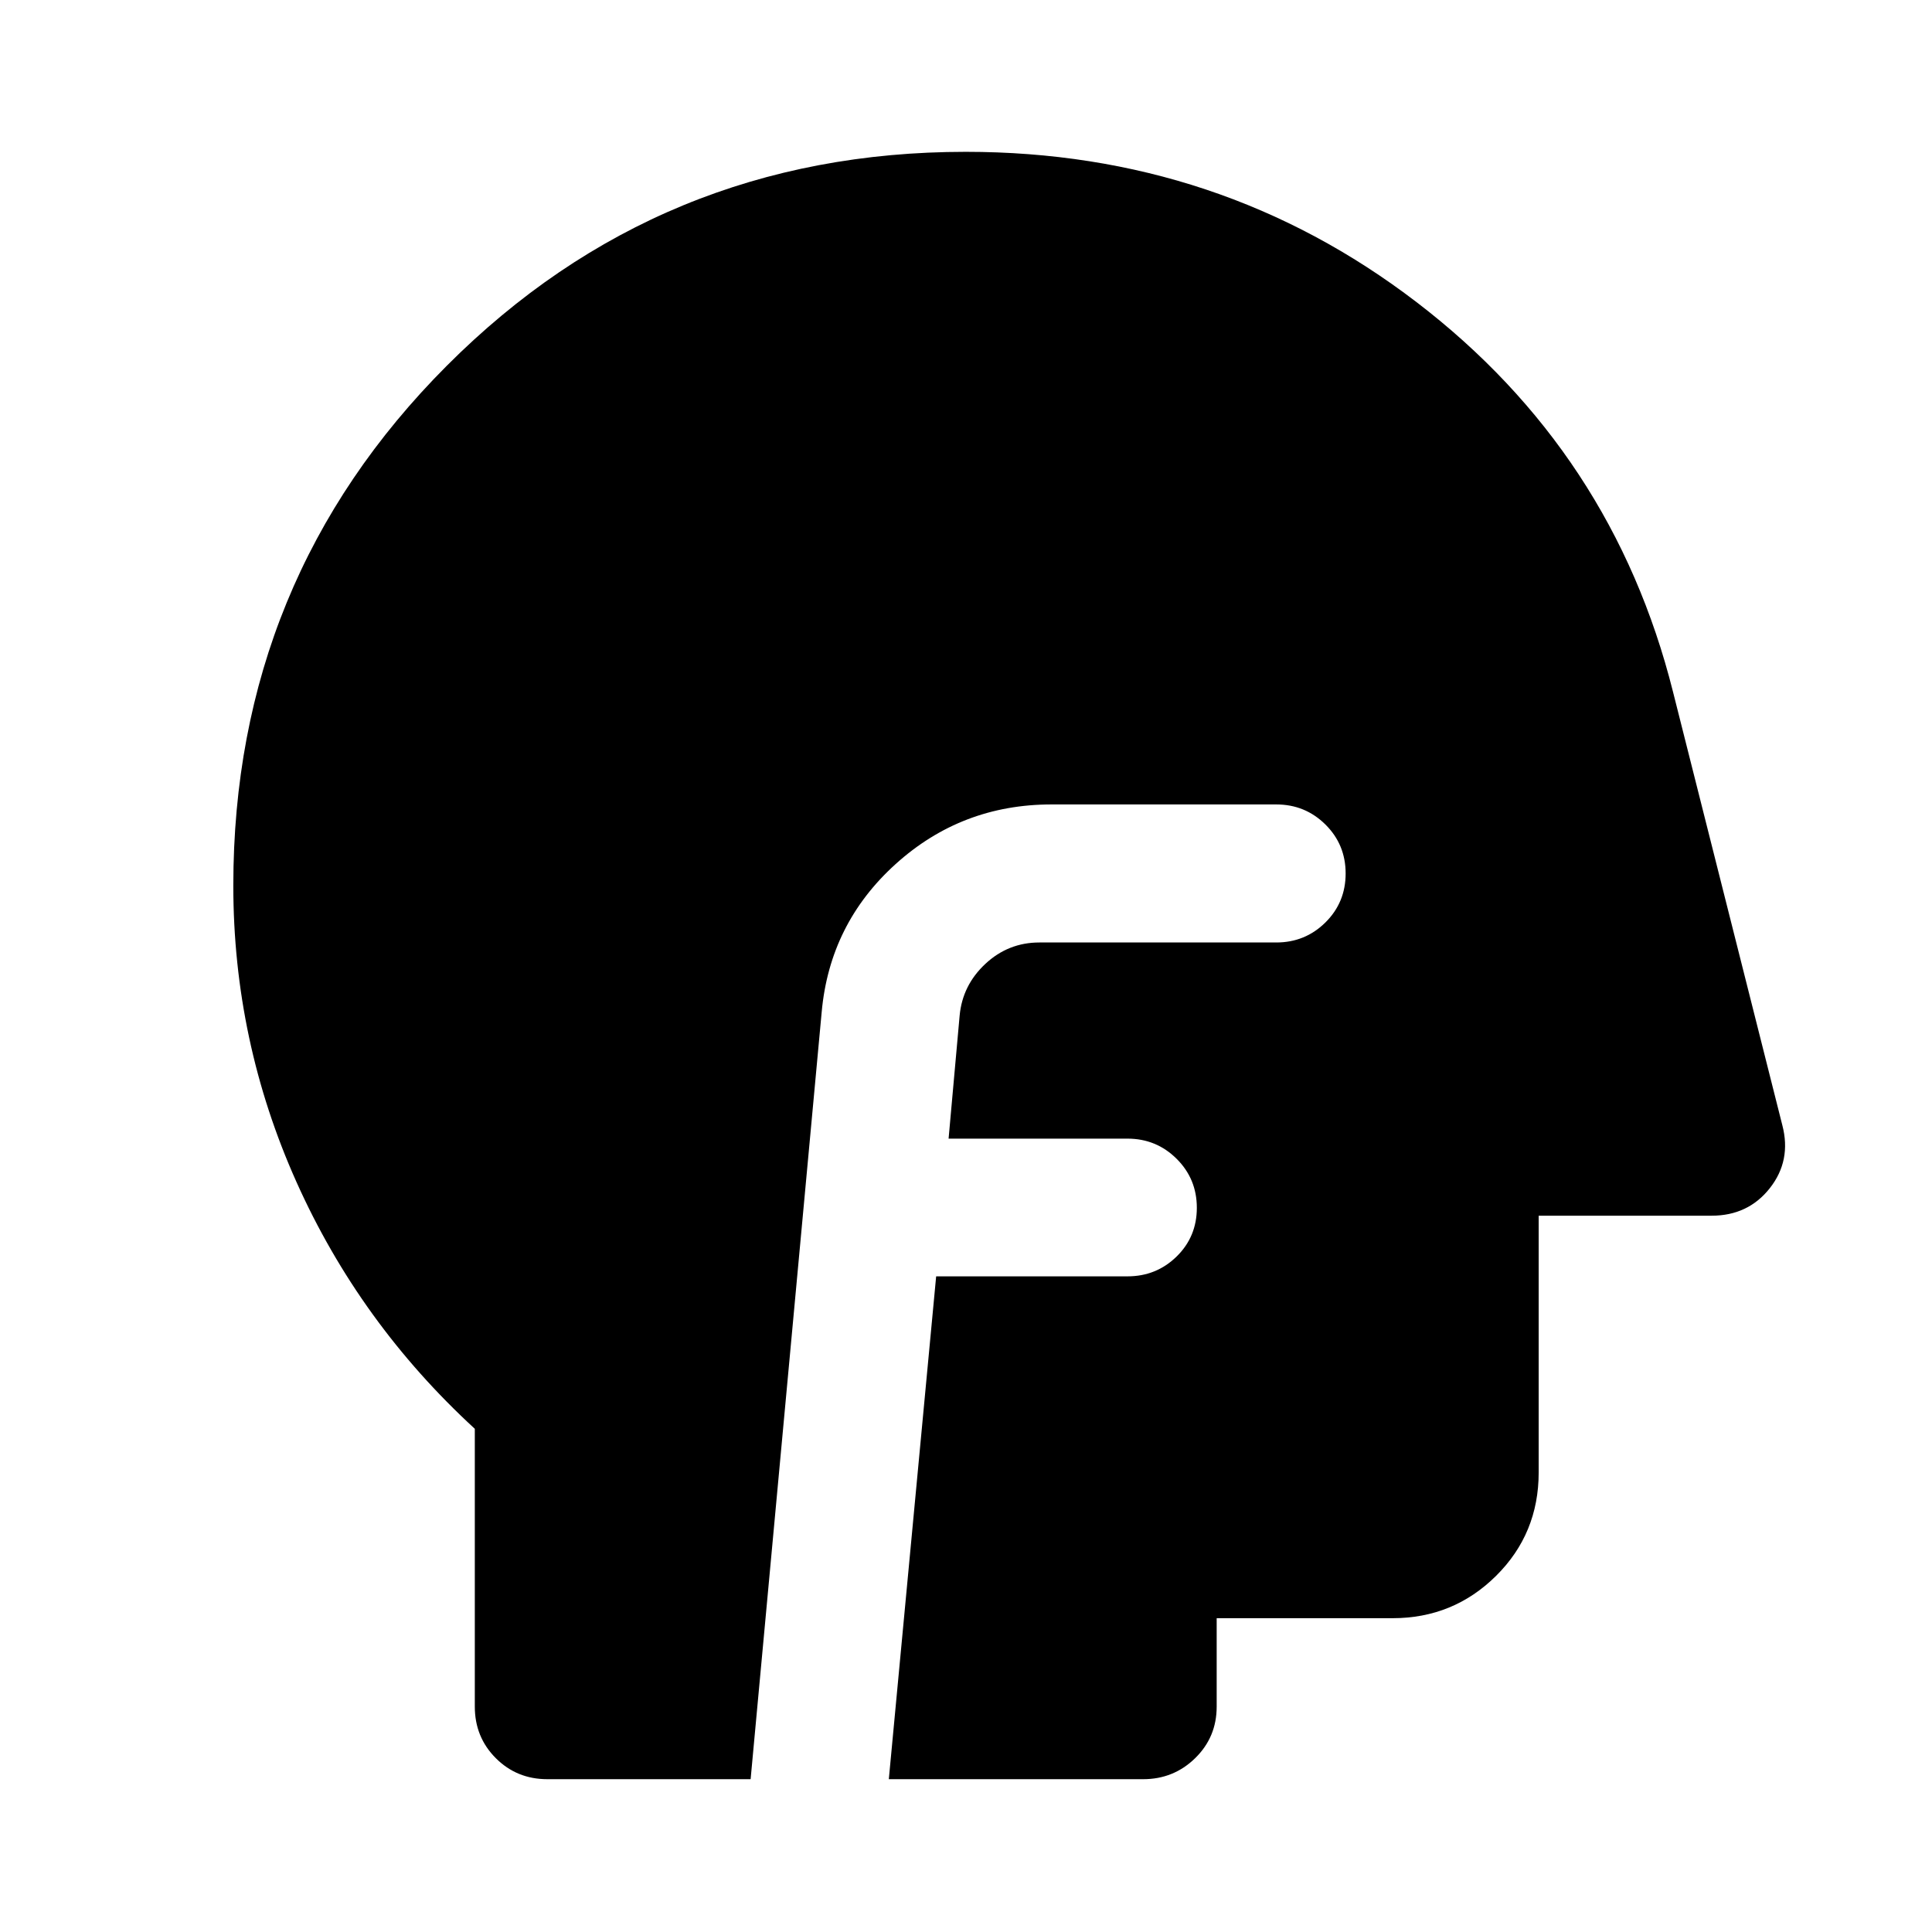 <svg xmlns="http://www.w3.org/2000/svg" height="40" viewBox="0 -960 960 960" width="40"><path d="M271.98-75.93q-15.17 0-25.61-10.44t-10.44-25.61v-138.06q-57.25-52.6-88.62-122.64-31.38-70.03-31.38-147.32 0-151.94 106.07-258.25 106.06-106.31 257.88-106.31 126.37 0 223.98 74.68 97.6 74.67 127.46 193.69l54.32 215.34q4.56 17.51-6.2 31.21-10.77 13.71-28.94 13.71h-85.94v127.58q0 30.43-21.21 51.42-21.21 21-51.37 21h-87.42v43.95q0 15.17-10.7 25.61-10.69 10.44-25.84 10.44H441.65l23.52-249.86h95.07q14.32 0 24.39-9.83 10.07-9.84 10.07-24.23t-10.07-24.38q-10.07-9.99-24.39-9.99h-88.89l5.48-61.04q1.38-15.15 12.78-25.79 11.4-10.64 26.85-10.64h117.72q14.33 0 24.4-9.94 10.06-9.95 10.06-24.34t-10.06-24.35q-10.07-9.96-24.4-9.96h-111.7q-44.66 0-77.44 29.62-32.78 29.61-36.75 73.57L372.98-75.93h-101Z"/></svg>